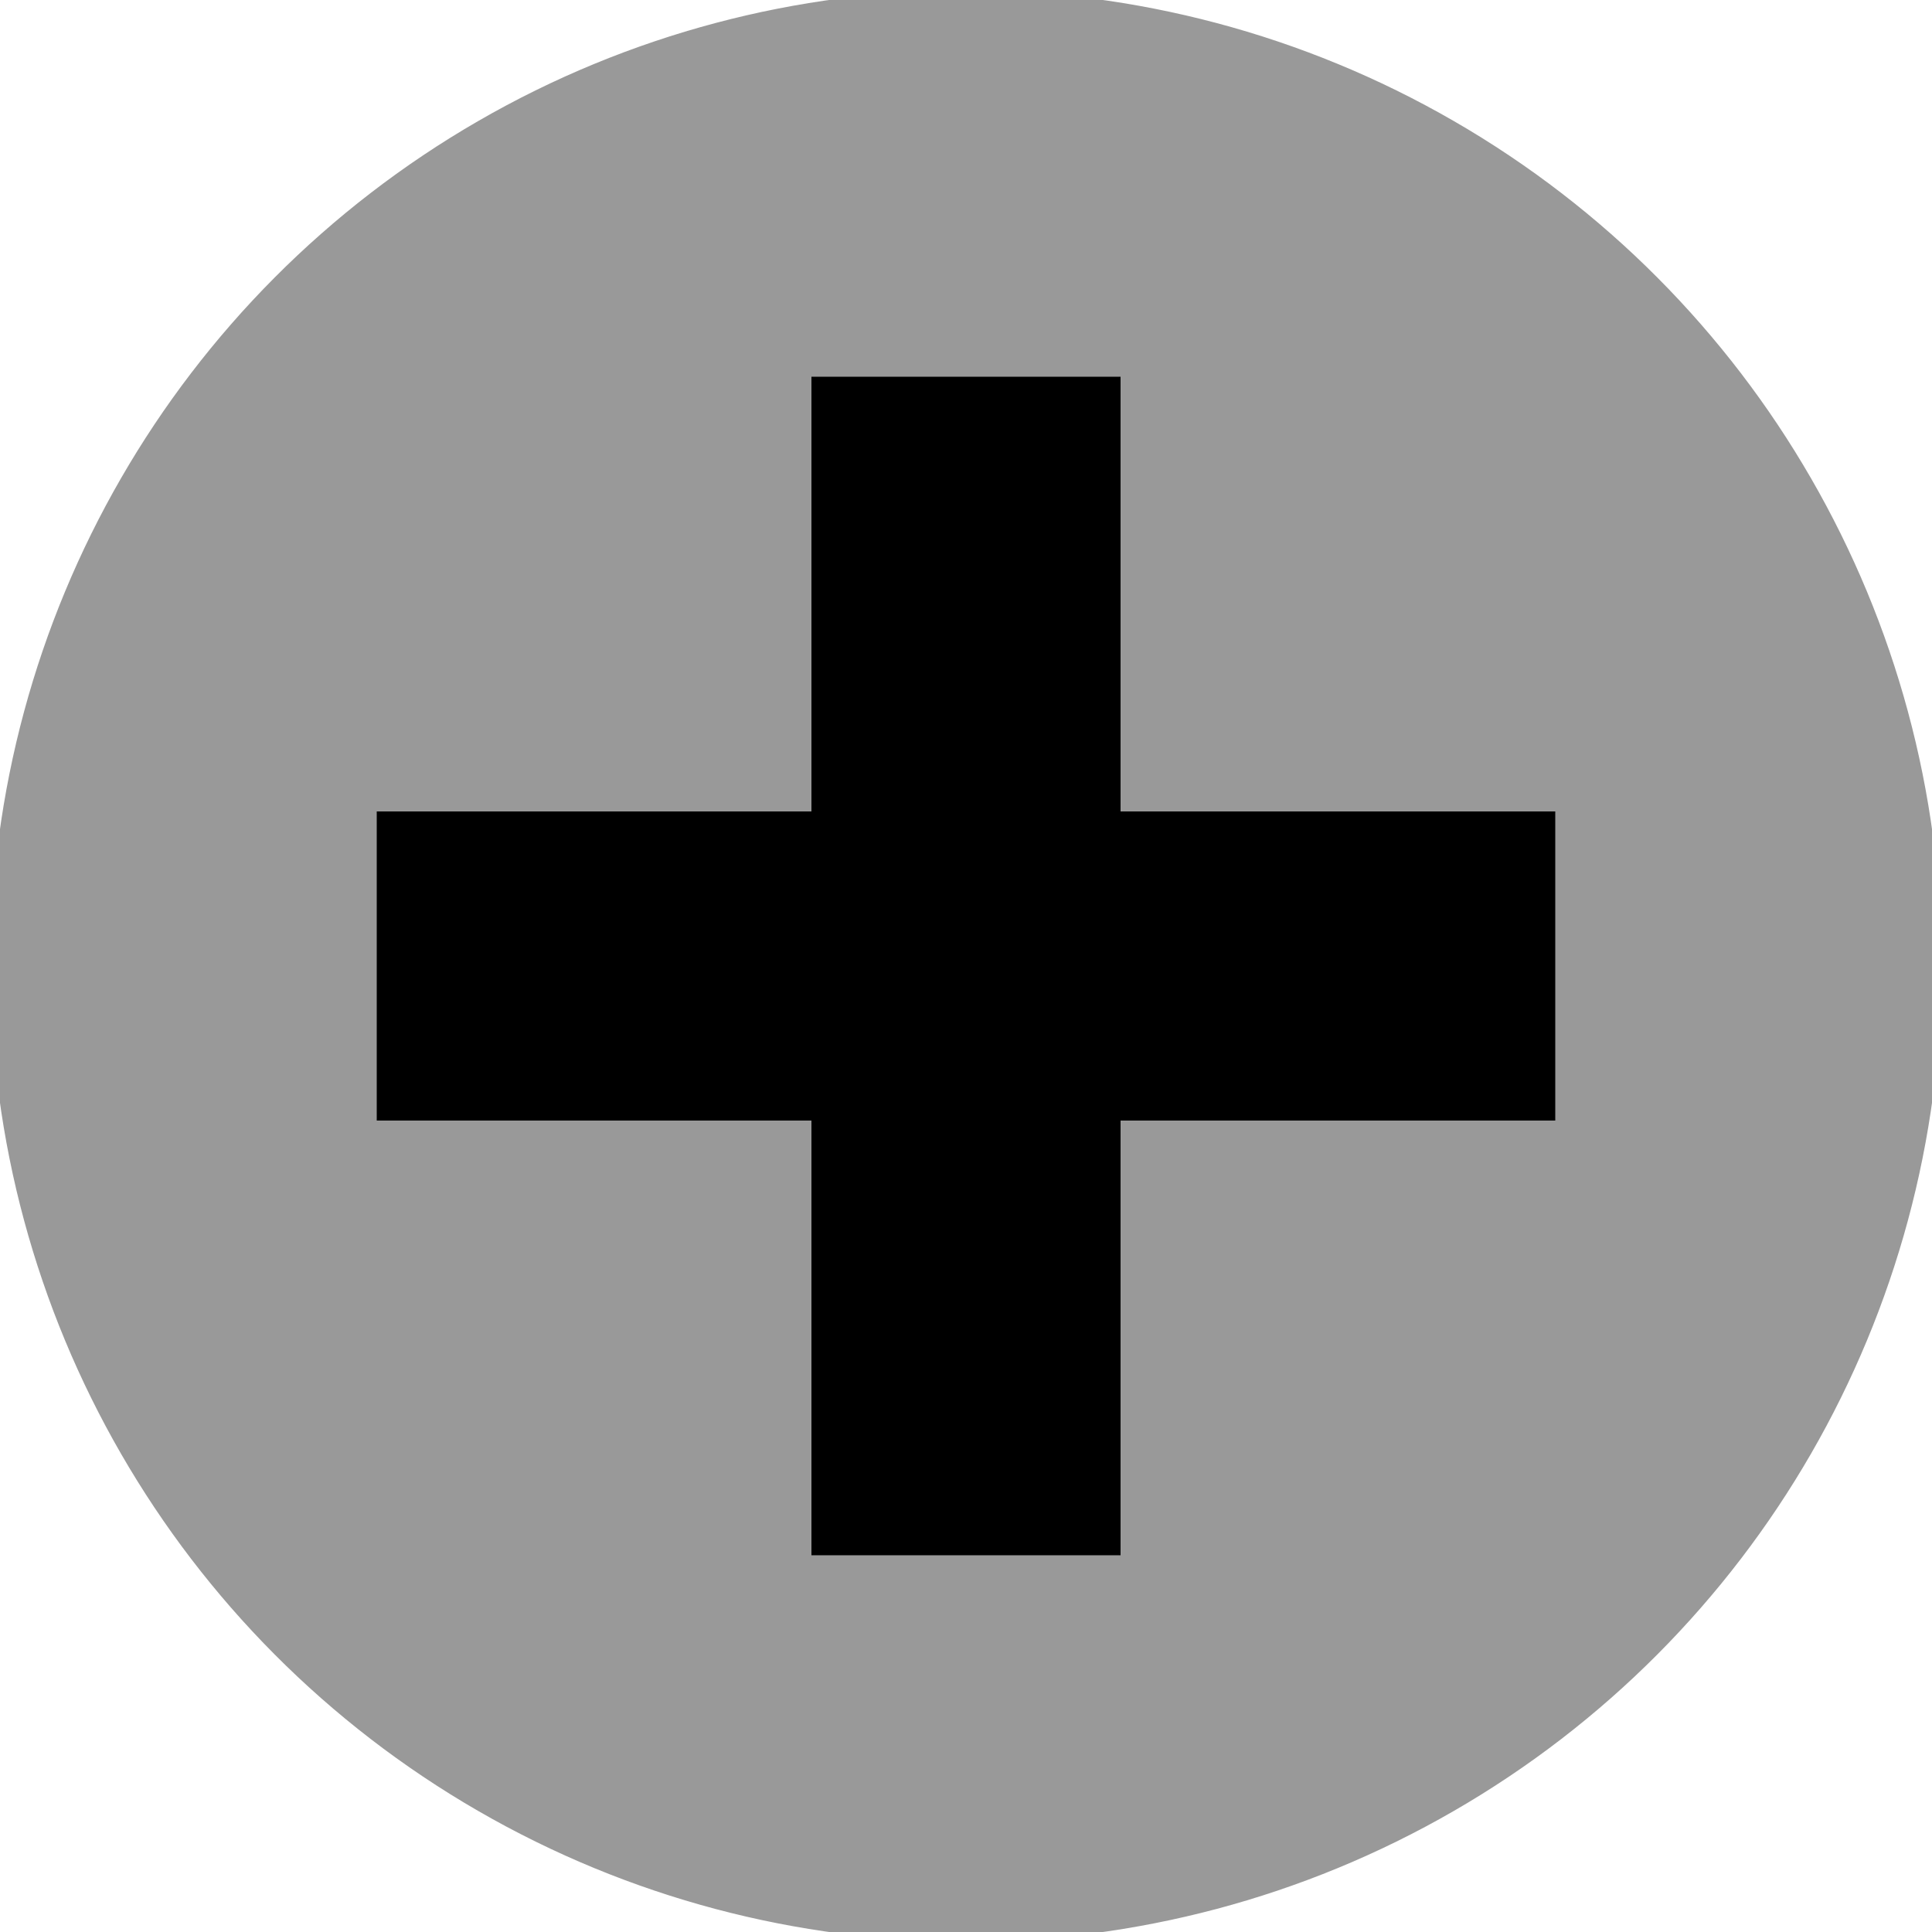 <svg width="100" height="100" xmlns="http://www.w3.org/2000/svg">

 <g>
  <circle fill="#999999" stroke="#999999" cx="50" cy="50" r="50" id="circle"/>
  <rect fill="#000000" stroke="#000000" x="42.5" y="20" width="15" height="60" id="vertical-line"/>
  <rect fill="#000000" stroke="#000000" x="20" y="42.5" width="60" height="15" id="horizontal-line"/>
 </g>
</svg> 
